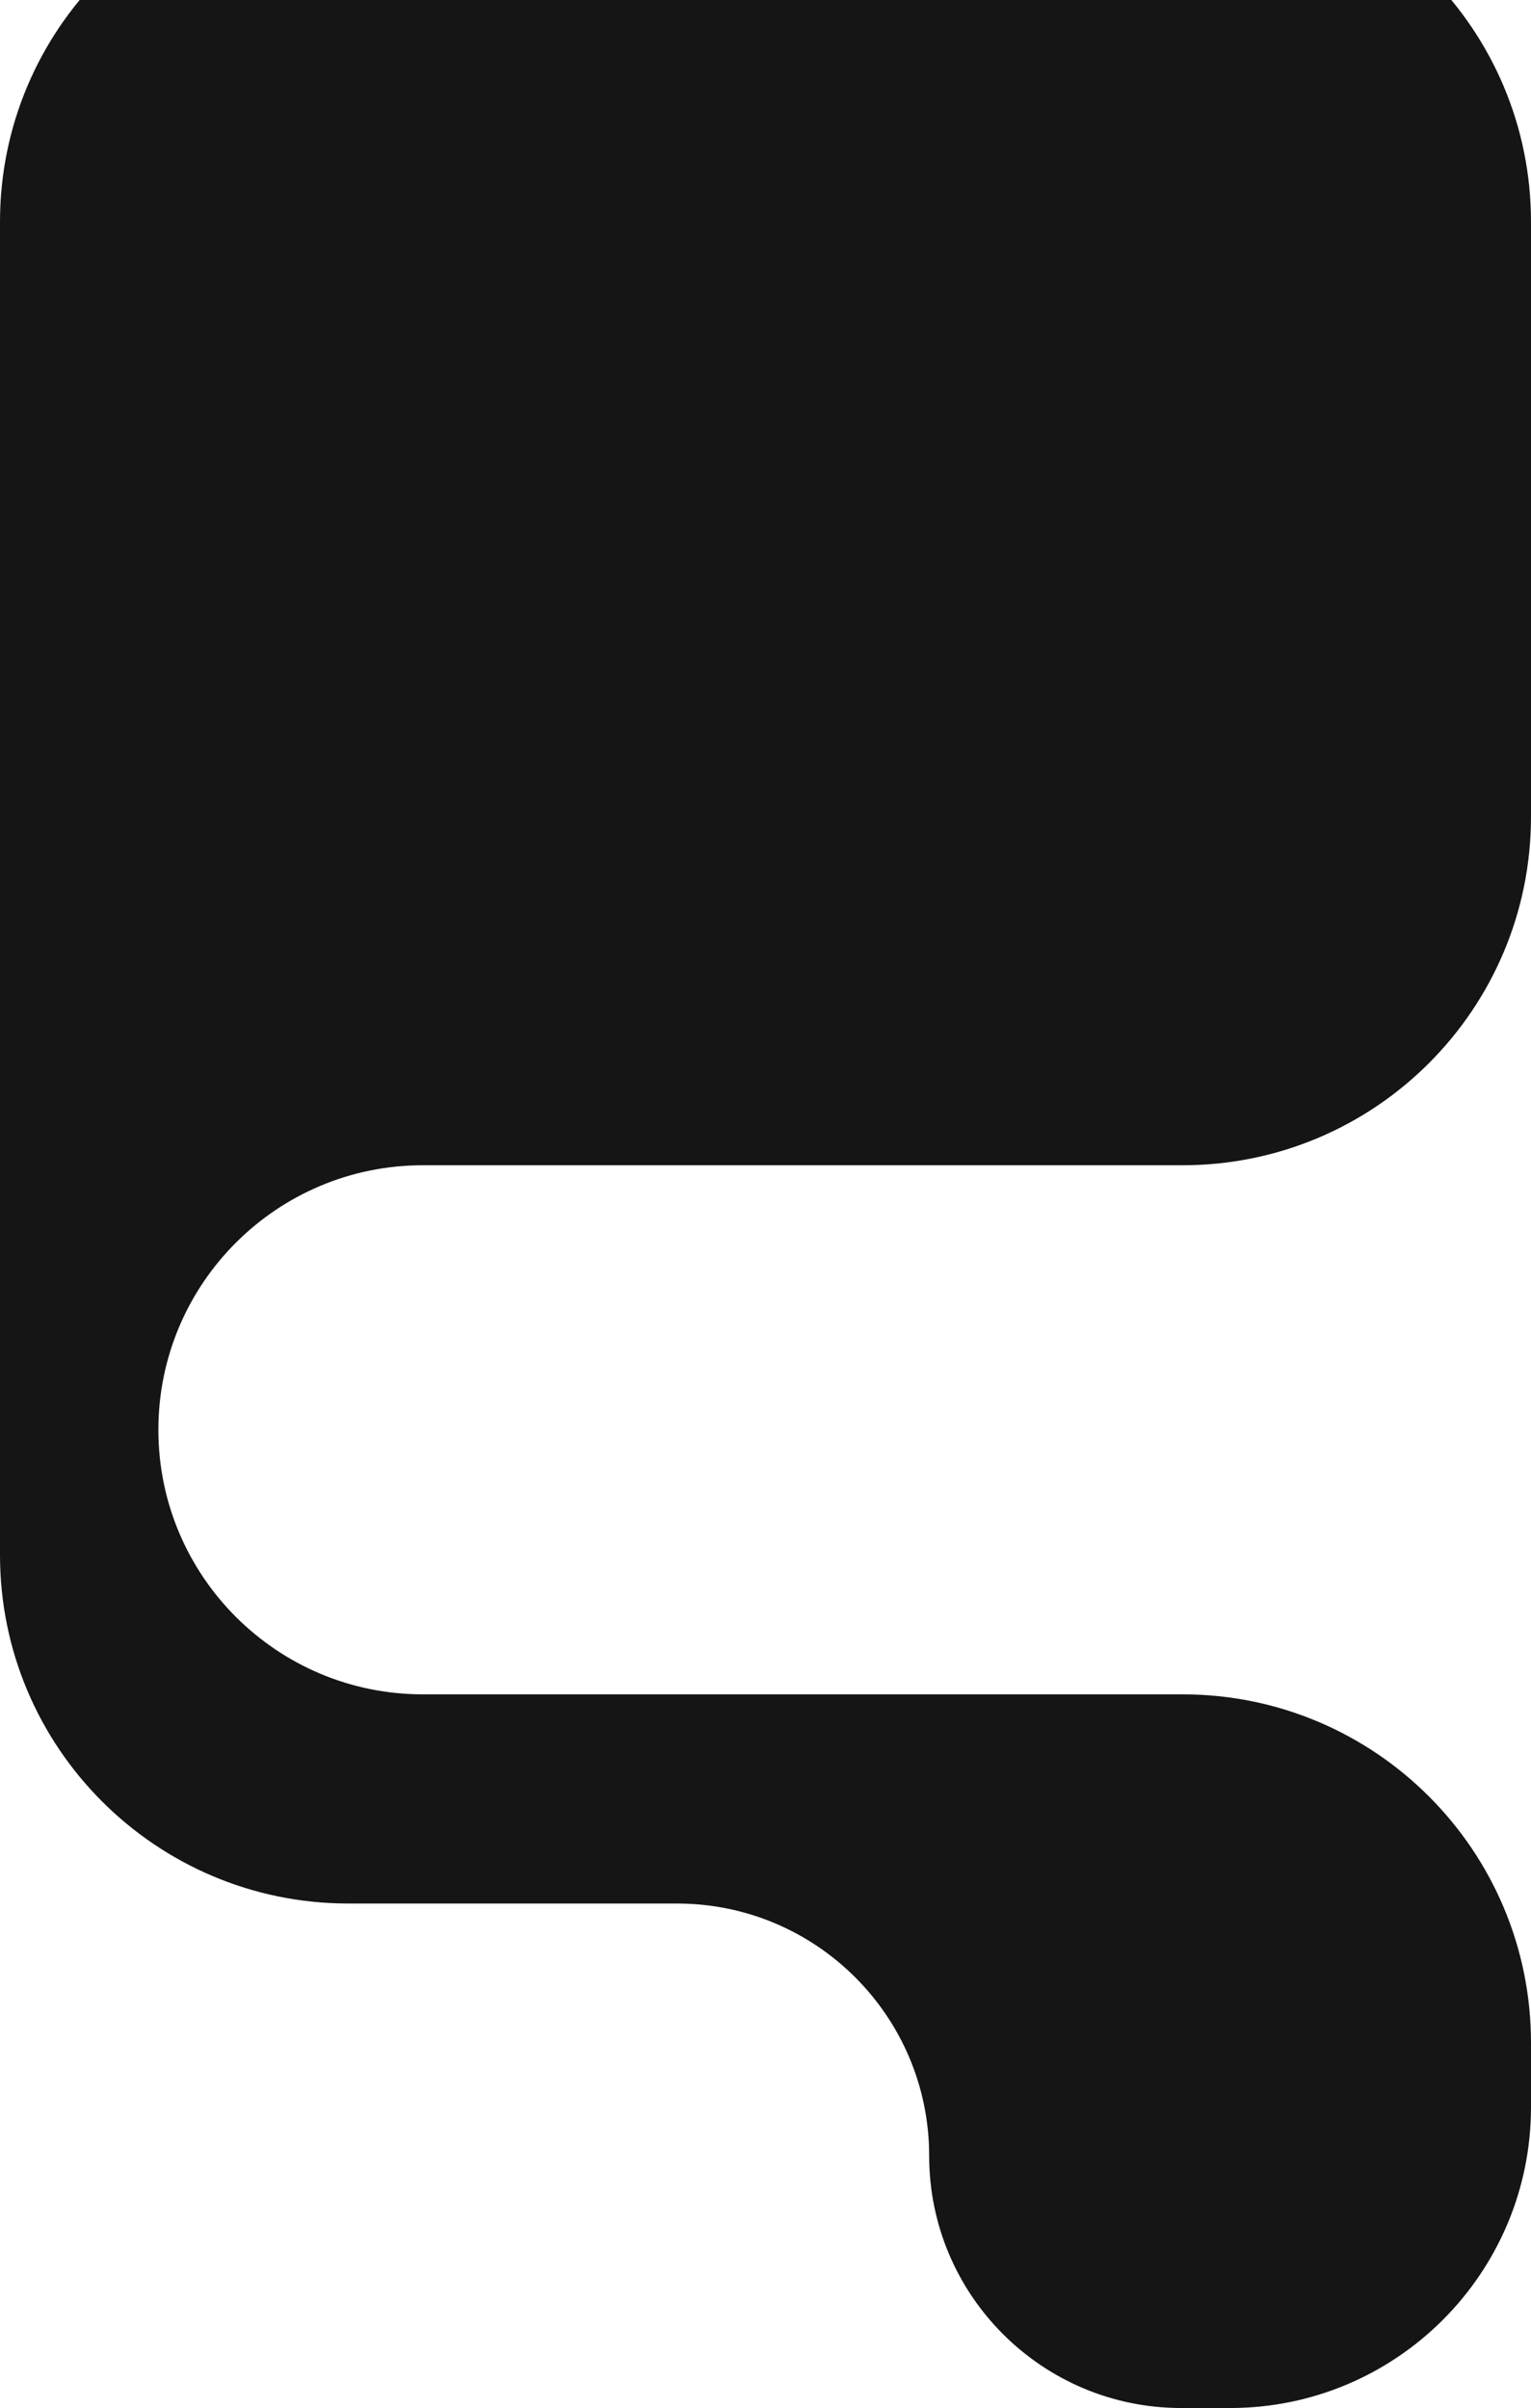 <svg width="145" height="228" viewBox="0 0 145 228" fill="none" xmlns="http://www.w3.org/2000/svg">
<path fill-rule="evenodd" clip-rule="evenodd" d="M0 21C0 2.775 14.775 -12 33 -12H112C130.225 -12 145 2.775 145 21V77.33C145 95.555 130.225 110.33 112 110.33H40.048C26.215 110.33 15 121.545 15 135.379C15 149.213 26.215 160.427 40.048 160.427H112C130.225 160.427 145 175.202 145 193.427V199.5C145 215.24 132.24 228 116.5 228H111.883C98.693 228 88 217.307 88 204.117C88 190.926 77.307 180.233 64.117 180.233H33C14.775 180.233 0 165.458 0 147.233V21Z" fill="#151515"/>
</svg>
